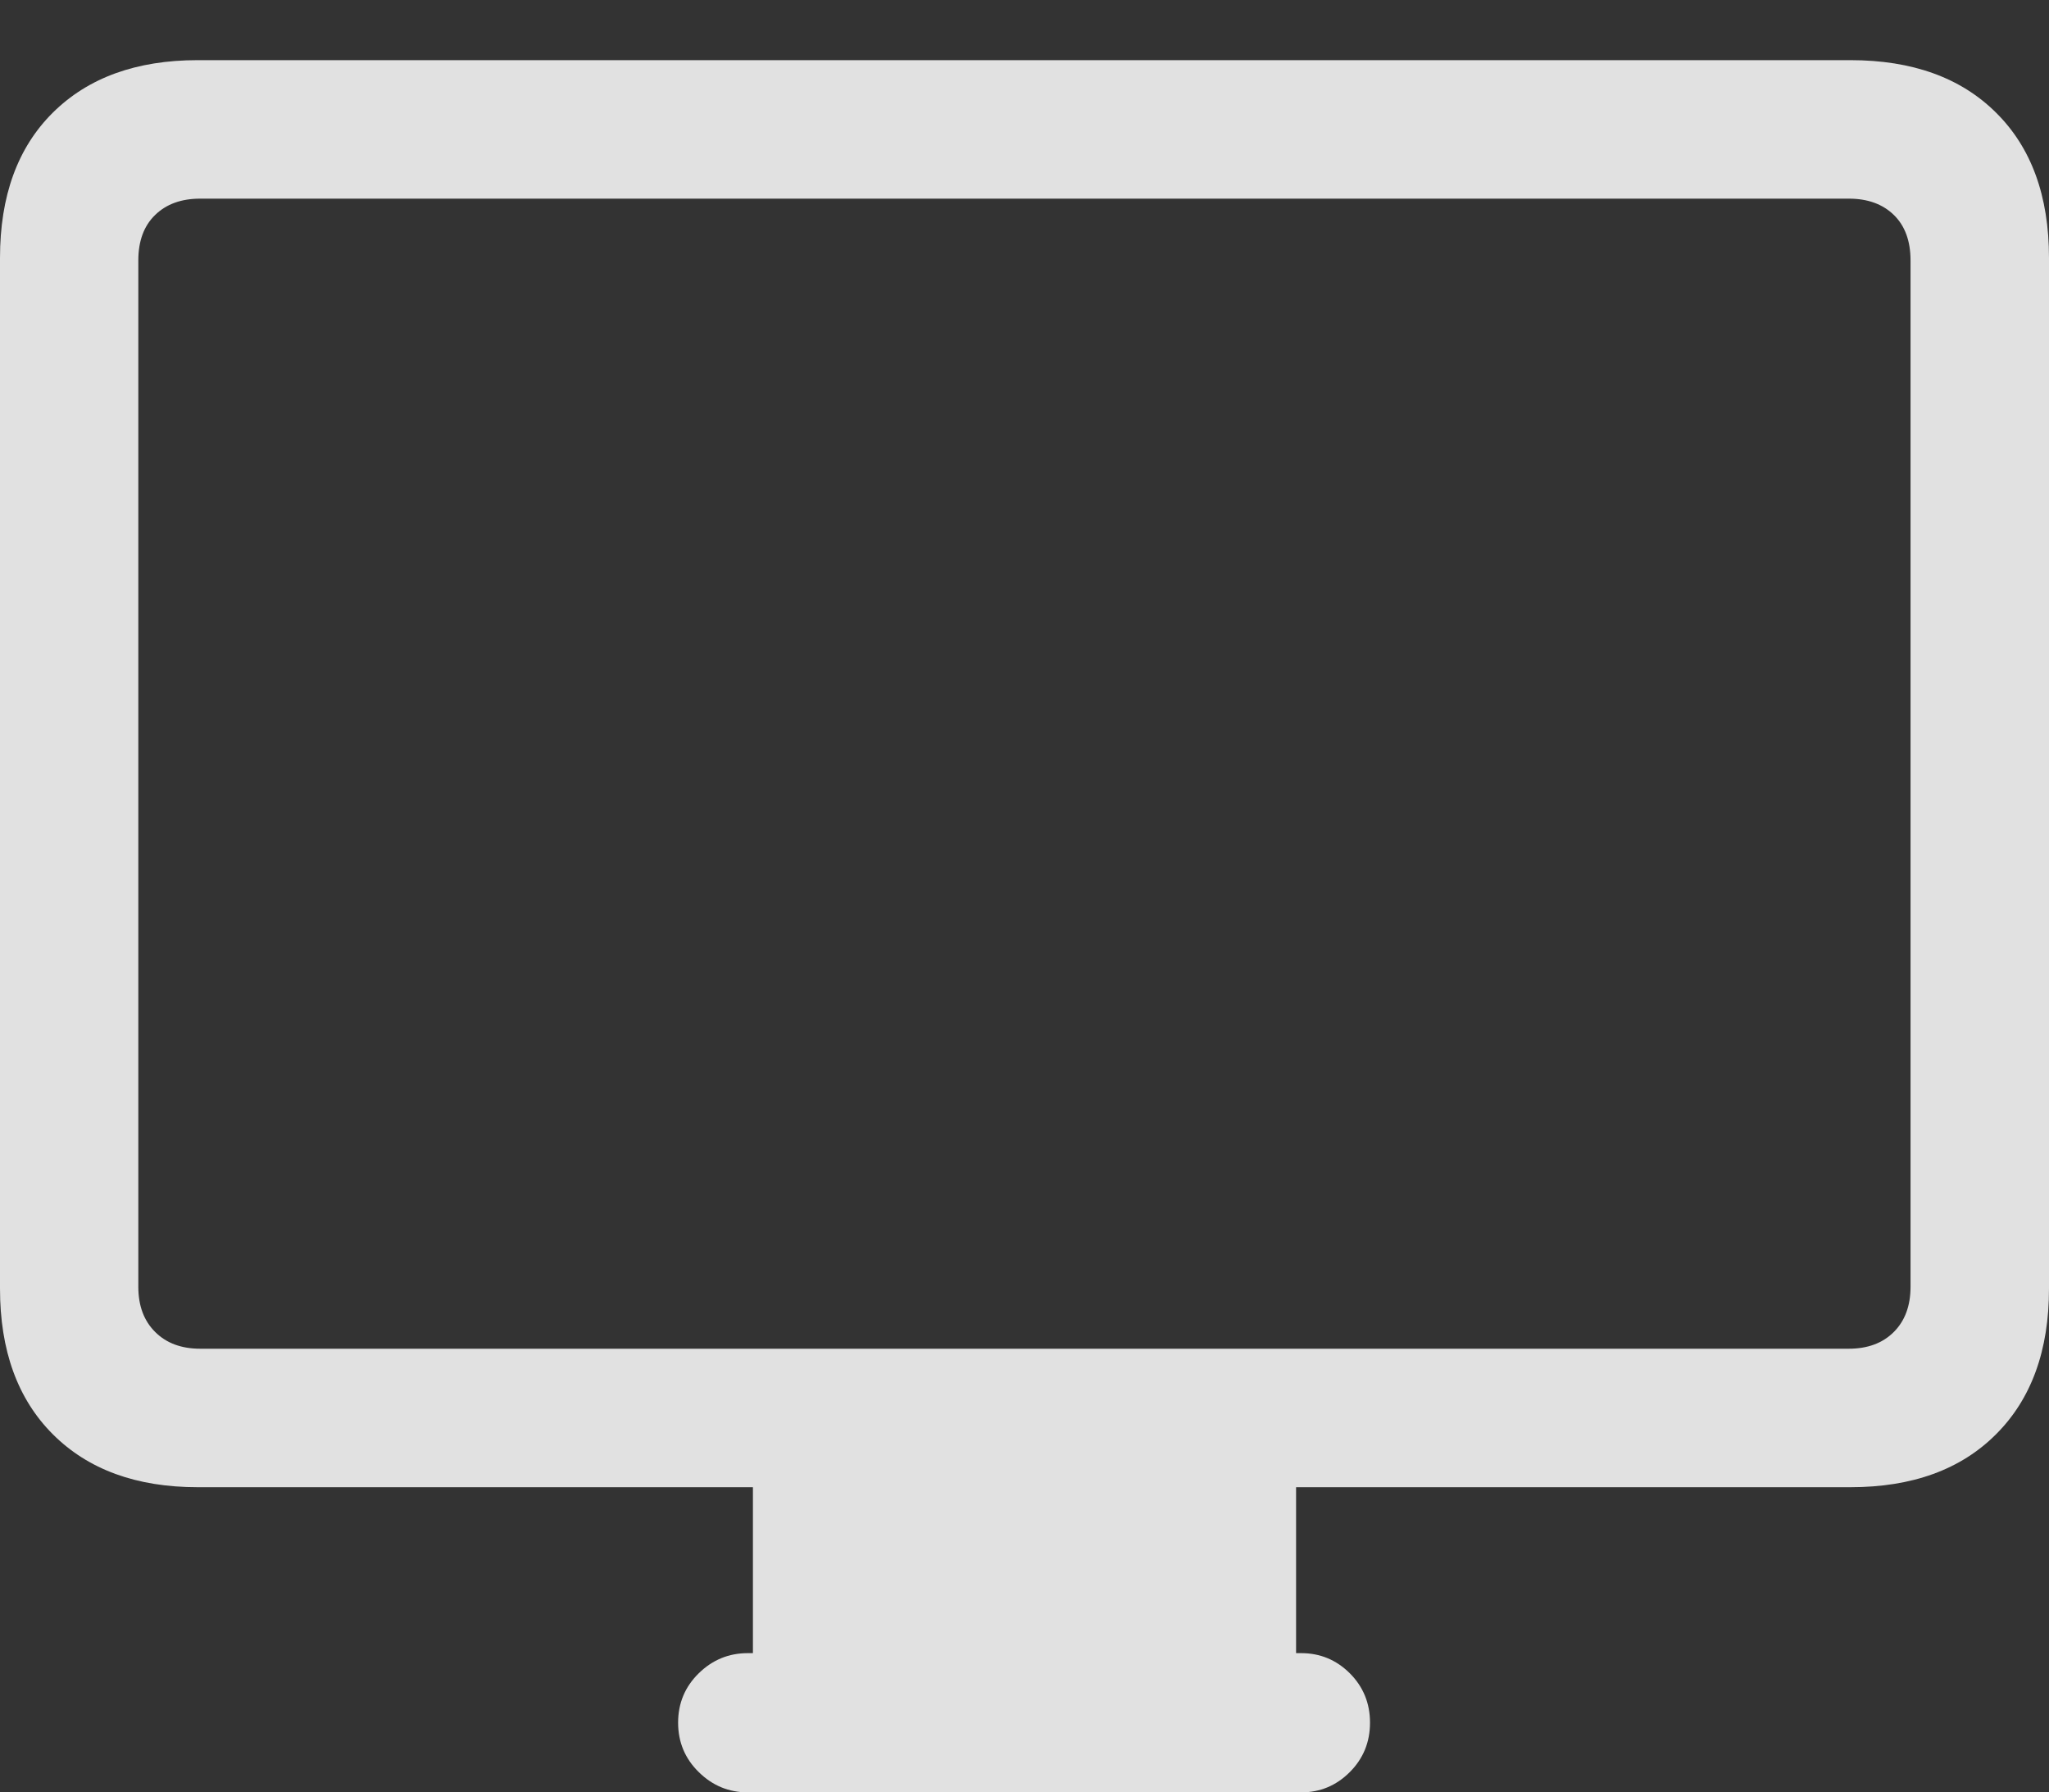 <?xml version="1.0" encoding="UTF-8"?>
<!--Generator: Apple Native CoreSVG 175-->
<!DOCTYPE svg
PUBLIC "-//W3C//DTD SVG 1.1//EN"
       "http://www.w3.org/Graphics/SVG/1.1/DTD/svg11.dtd">
<svg version="1.1" xmlns="http://www.w3.org/2000/svg" xmlns:xlink="http://www.w3.org/1999/xlink" width="13.969" height="12.217">
 <rect width="100%" height="100%" fill="#333333" stroke="none"/>
 <g>
  <rect height="12.217" opacity="0" width="13.969" x="0" y="0"/>
  <path d="M1.348 10.137L12.615 10.137Q13.248 10.137 13.608 9.776Q13.969 9.416 13.969 8.783L13.969 1.758Q13.969 1.125 13.608 0.768Q13.248 0.41 12.615 0.41L1.348 0.41Q0.721 0.41 0.36 0.768Q0 1.125 0 1.758L0 8.783Q0 9.416 0.36 9.776Q0.721 10.137 1.348 10.137ZM1.365 9.193Q1.172 9.193 1.058 9.079Q0.943 8.965 0.943 8.771L0.943 1.775Q0.943 1.576 1.058 1.465Q1.172 1.354 1.365 1.354L12.604 1.354Q12.797 1.354 12.911 1.465Q13.025 1.576 13.025 1.775L13.025 8.771Q13.025 8.965 12.911 9.079Q12.797 9.193 12.604 9.193ZM5.133 11.531L8.836 11.531L8.836 10.06L5.133 10.06ZM5.098 12.217L8.871 12.217Q9.064 12.217 9.202 12.079Q9.34 11.941 9.34 11.742Q9.34 11.543 9.202 11.405Q9.064 11.268 8.871 11.268L5.098 11.268Q4.904 11.268 4.764 11.405Q4.623 11.543 4.623 11.742Q4.623 11.941 4.764 12.079Q4.904 12.217 5.098 12.217Z" fill="rgba(255,255,255,0.85)"/>
 </g>
</svg>
